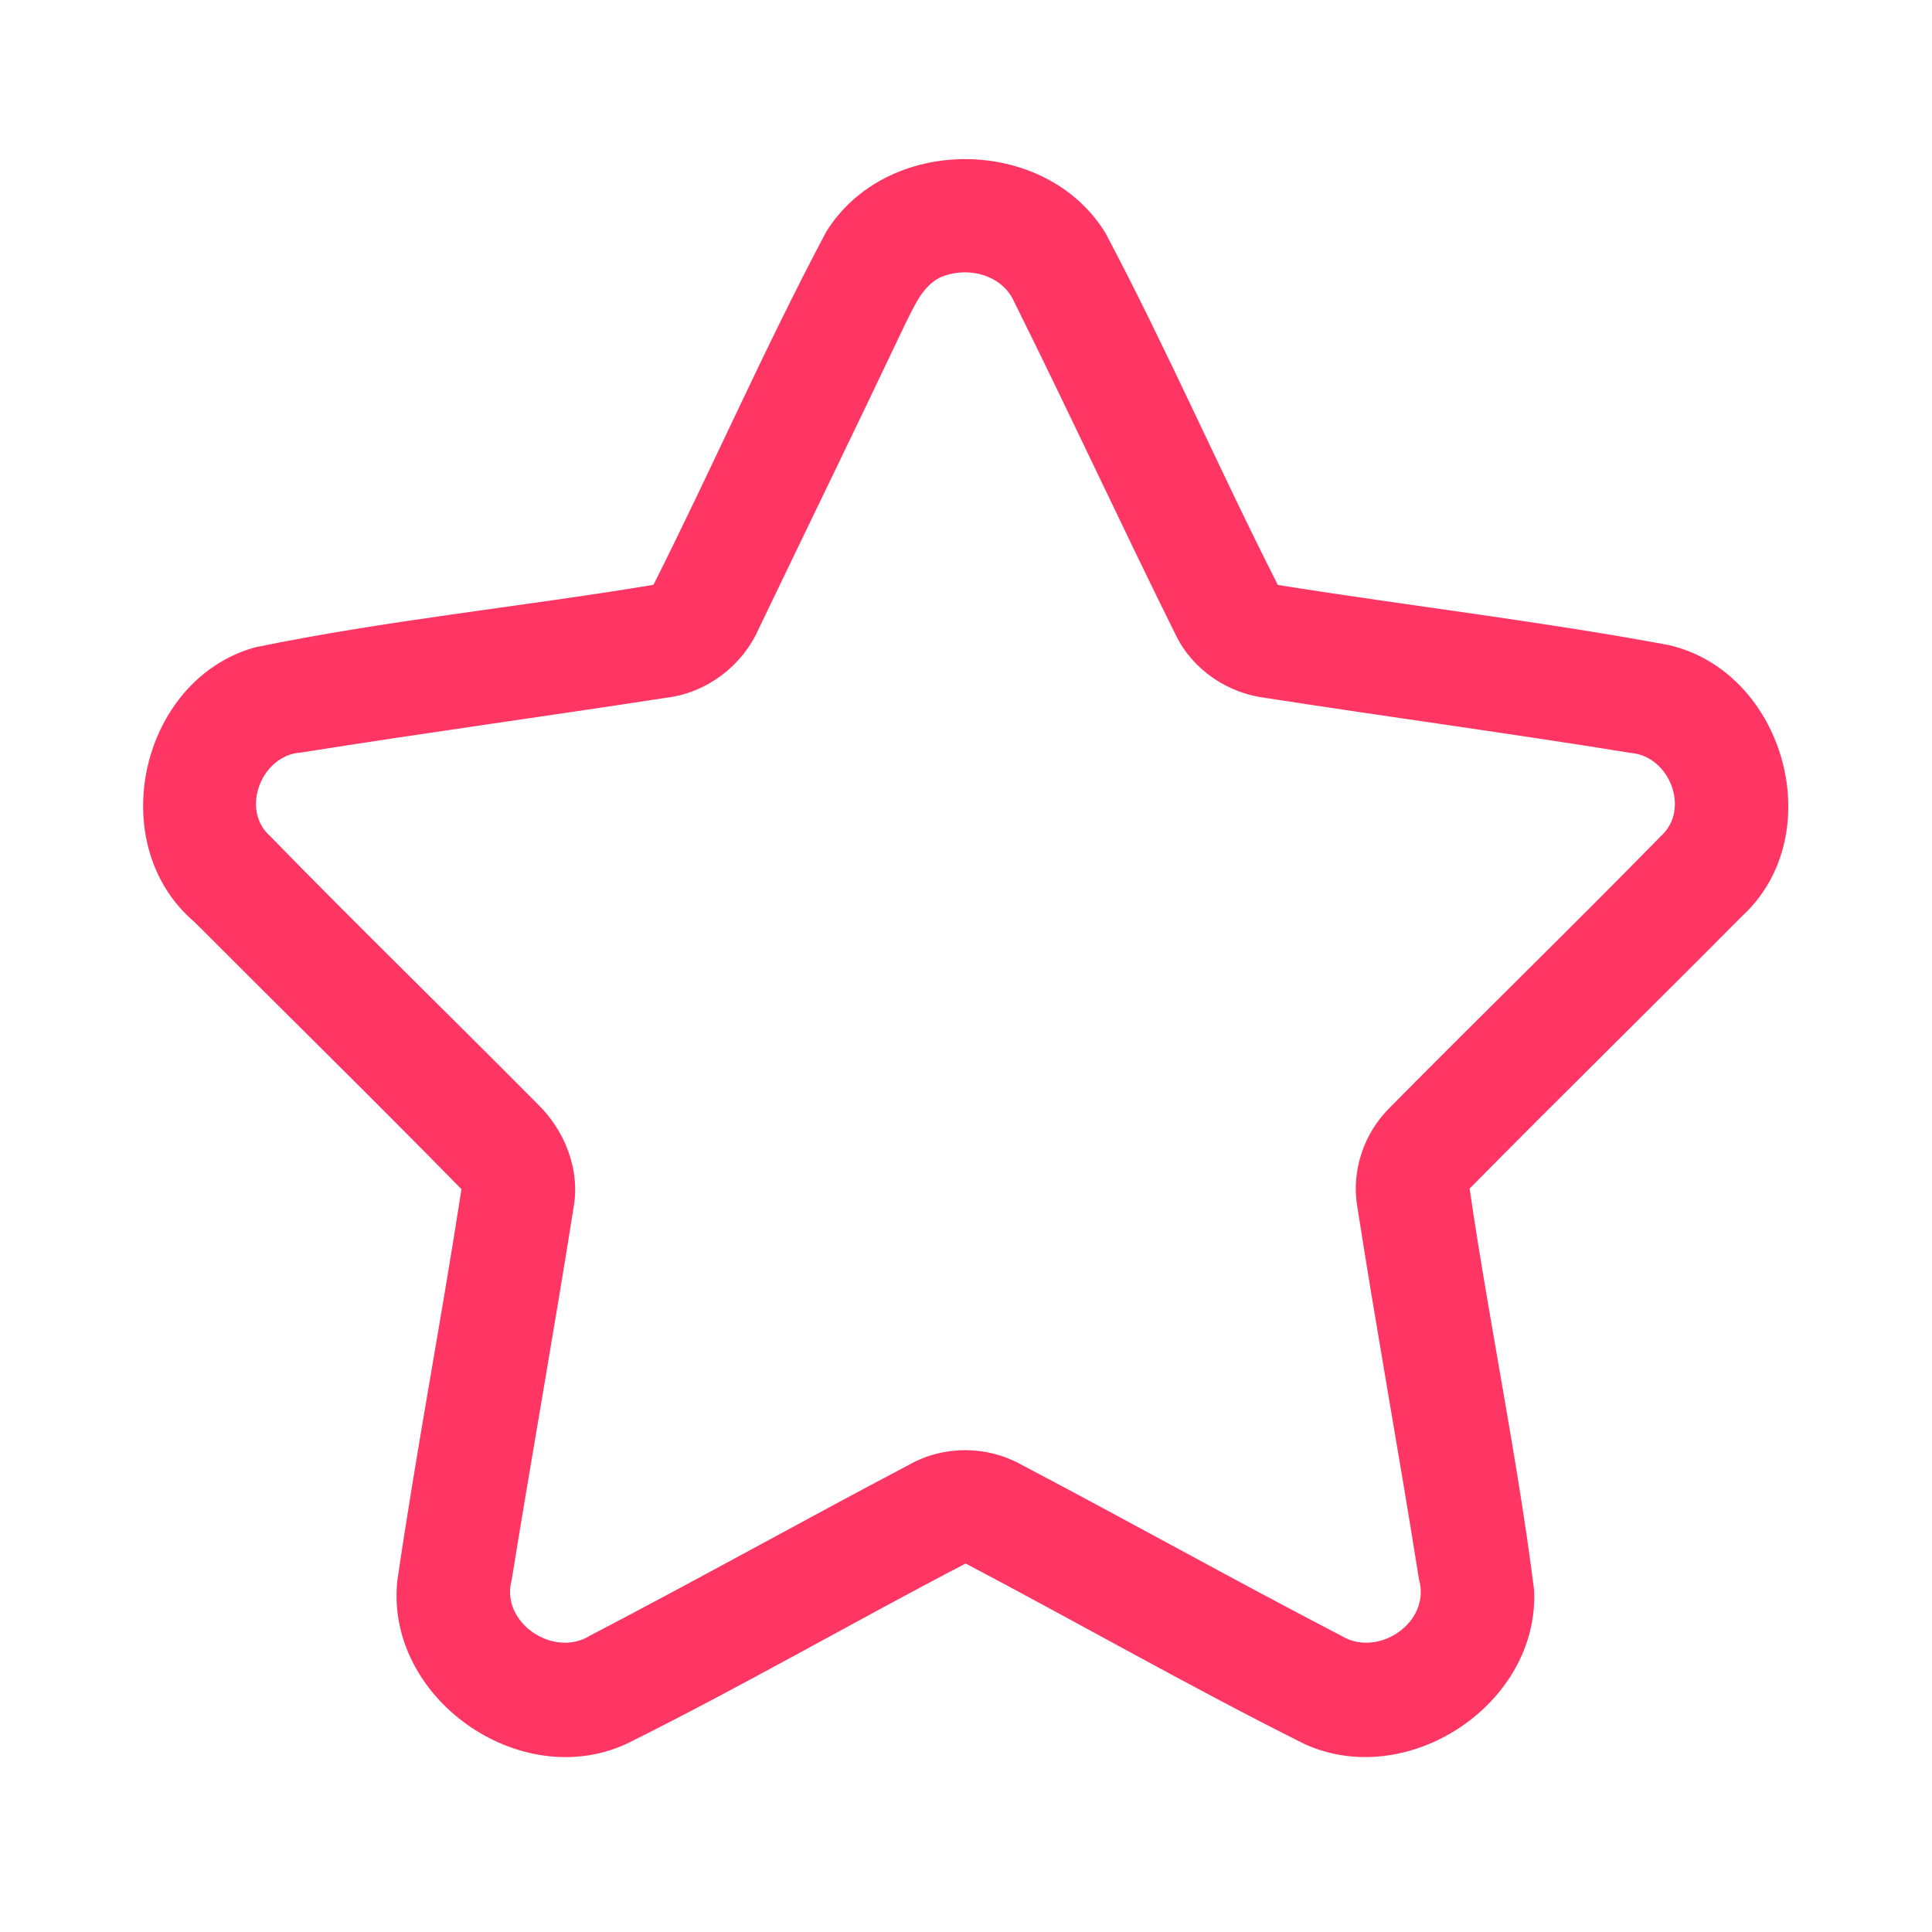 <?xml version="1.0" encoding="UTF-8" ?>
<!DOCTYPE svg PUBLIC "-//W3C//DTD SVG 1.1//EN" "http://www.w3.org/Graphics/SVG/1.1/DTD/svg11.dtd">
<svg width="192pt" height="192pt" viewBox="0 0 192 192" version="1.1" xmlns="http://www.w3.org/2000/svg">
<g id="#ff3663ff">
<path fill="#ff3663" opacity="1.00" d=" M 82.11 23.03 C 88.13 13.34 103.88 13.44 109.85 23.14 C 115.93 34.61 121.11 46.55 126.99 58.13 C 139.93 60.20 152.98 61.71 165.86 64.11 C 177.38 66.79 181.90 83.01 173.10 91.07 C 164.12 100.12 155.01 109.04 146.05 118.12 C 147.99 131.45 150.77 144.66 152.46 158.02 C 152.99 169.34 139.90 178.00 129.64 173.32 C 118.27 167.63 107.22 161.31 95.97 155.38 C 84.66 161.26 73.62 167.67 62.20 173.33 C 51.59 178.16 38.23 168.69 39.49 157.06 C 41.39 144.07 43.86 131.16 45.86 118.18 C 37.11 109.25 28.17 100.50 19.34 91.64 C 10.26 83.94 13.89 67.57 25.31 64.34 C 38.39 61.64 51.75 60.31 64.94 58.12 C 70.79 46.49 76.00 34.53 82.11 23.03 M 93.41 27.58 C 91.66 28.47 90.89 30.38 90.04 32.03 C 85.23 42.18 80.30 52.28 75.44 62.41 C 73.81 66.15 70.23 68.88 66.16 69.35 C 54.08 71.21 41.96 72.87 29.89 74.79 C 26.00 75.03 23.85 80.45 26.85 83.10 C 35.58 92.05 44.56 100.77 53.36 109.65 C 56.12 112.30 57.70 116.24 56.99 120.07 C 55.04 132.40 52.84 144.69 50.85 157.02 C 49.69 161.25 55.02 164.81 58.63 162.55 C 69.30 156.99 79.81 151.11 90.45 145.51 C 93.81 143.64 98.05 143.66 101.41 145.51 C 112.09 151.12 122.62 157.02 133.33 162.58 C 136.98 164.78 142.22 161.22 141.02 156.98 C 139.07 144.64 136.82 132.35 134.90 120.00 C 134.26 116.41 135.52 112.65 138.10 110.09 C 147.03 101.05 156.16 92.18 165.05 83.10 C 168.01 80.44 165.92 75.16 162.10 74.83 C 150.04 72.88 137.92 71.24 125.84 69.37 C 122.03 68.92 118.52 66.57 116.84 63.09 C 111.40 52.13 106.27 41.01 100.82 30.06 C 99.61 27.24 96.07 26.41 93.41 27.58 Z" />
</g>
</svg>
